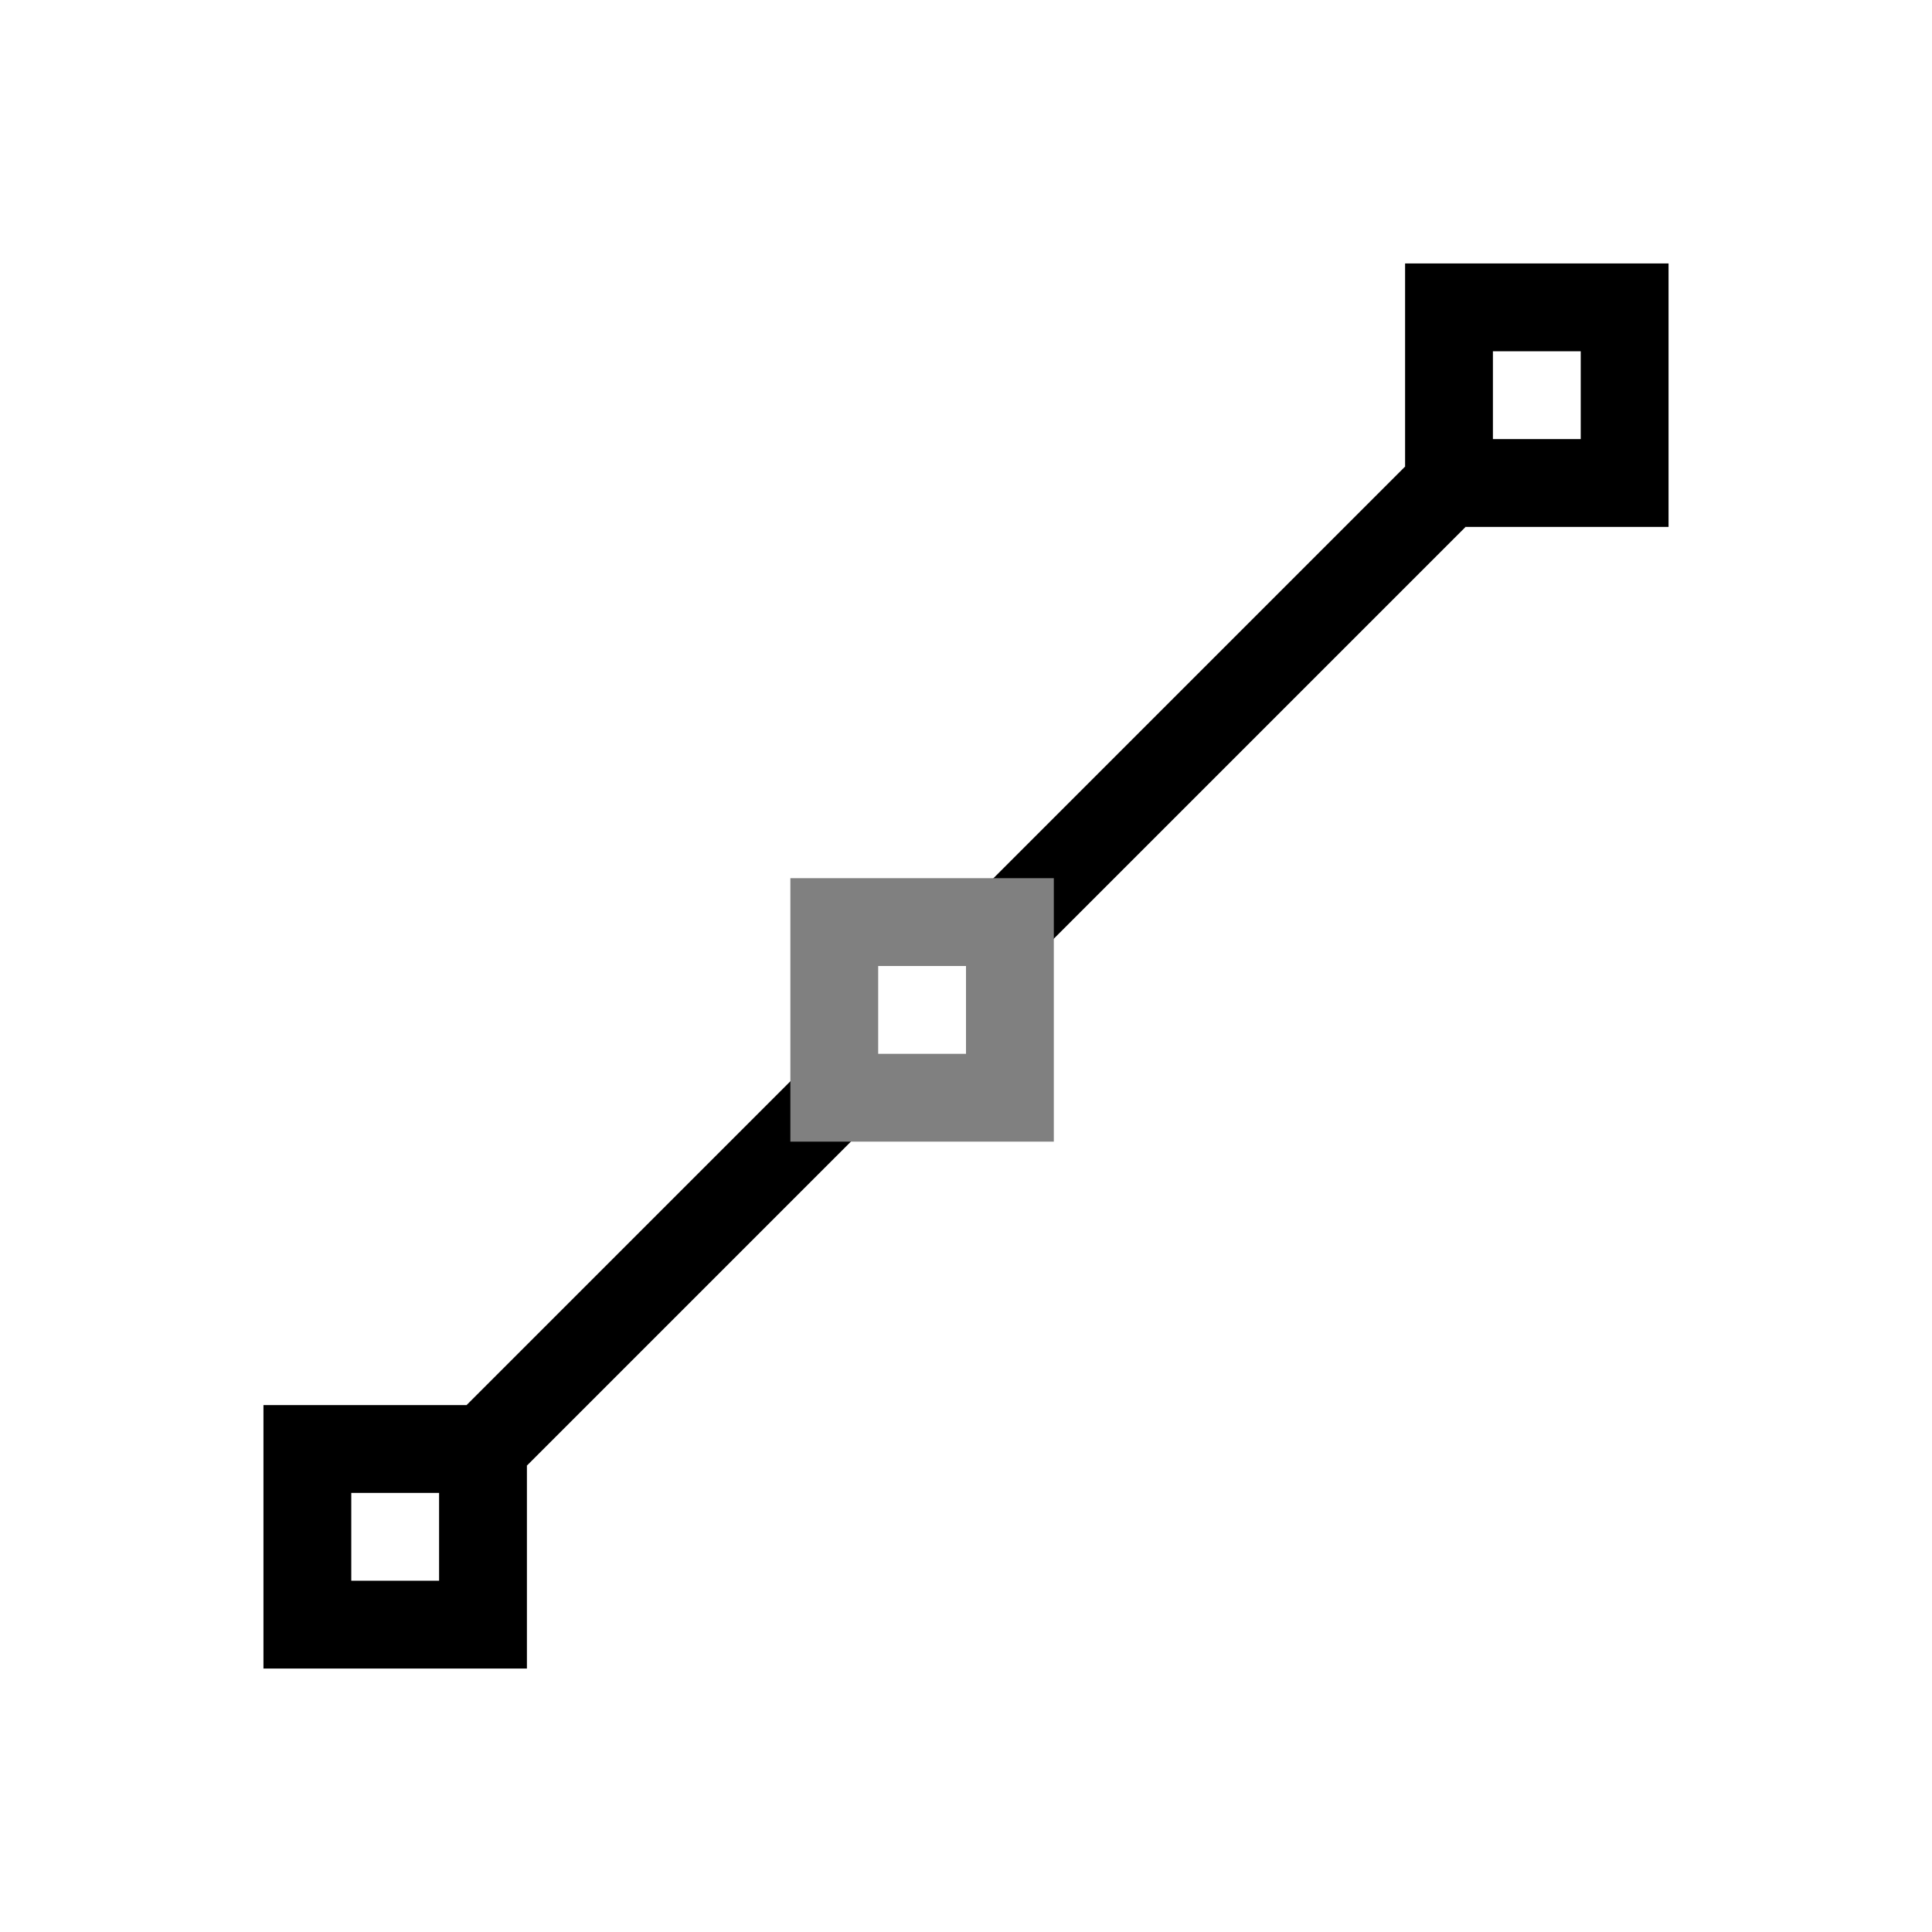 <?xml version="1.0" encoding="UTF-8" standalone="no"?>
<svg
   xmlns="http://www.w3.org/2000/svg"
   viewBox="0 0 22 22"
   version="1.1">

  <path
     style="color:#4d4d4d"
     d="m 16,6 3,0 0,-3 -3,0 z m 2,-2 0,1 -1,0 0,-1 z M 3,19 6,19 6,16 3,16 Z m 2,-2 0,1 -1,0 0,-1 z"/>
  <path
     style="color:#4d4d4d"
     d="m 16,5.313 -4.982,4.982 0.711,0.665 L 16.688,6.001 C 16.432,5.798 16.226,5.547 16,5.313 M 9.107,12.206 5.312,16.001 6,16.689 9.911,12.778 Z"
/>
  <path
     style="fill:#808080"
     d="m 9,13 3,0 0,-3 -3,0 z m 2,-2 0,1 -1,0 0,-1 z"
/>
</svg>
